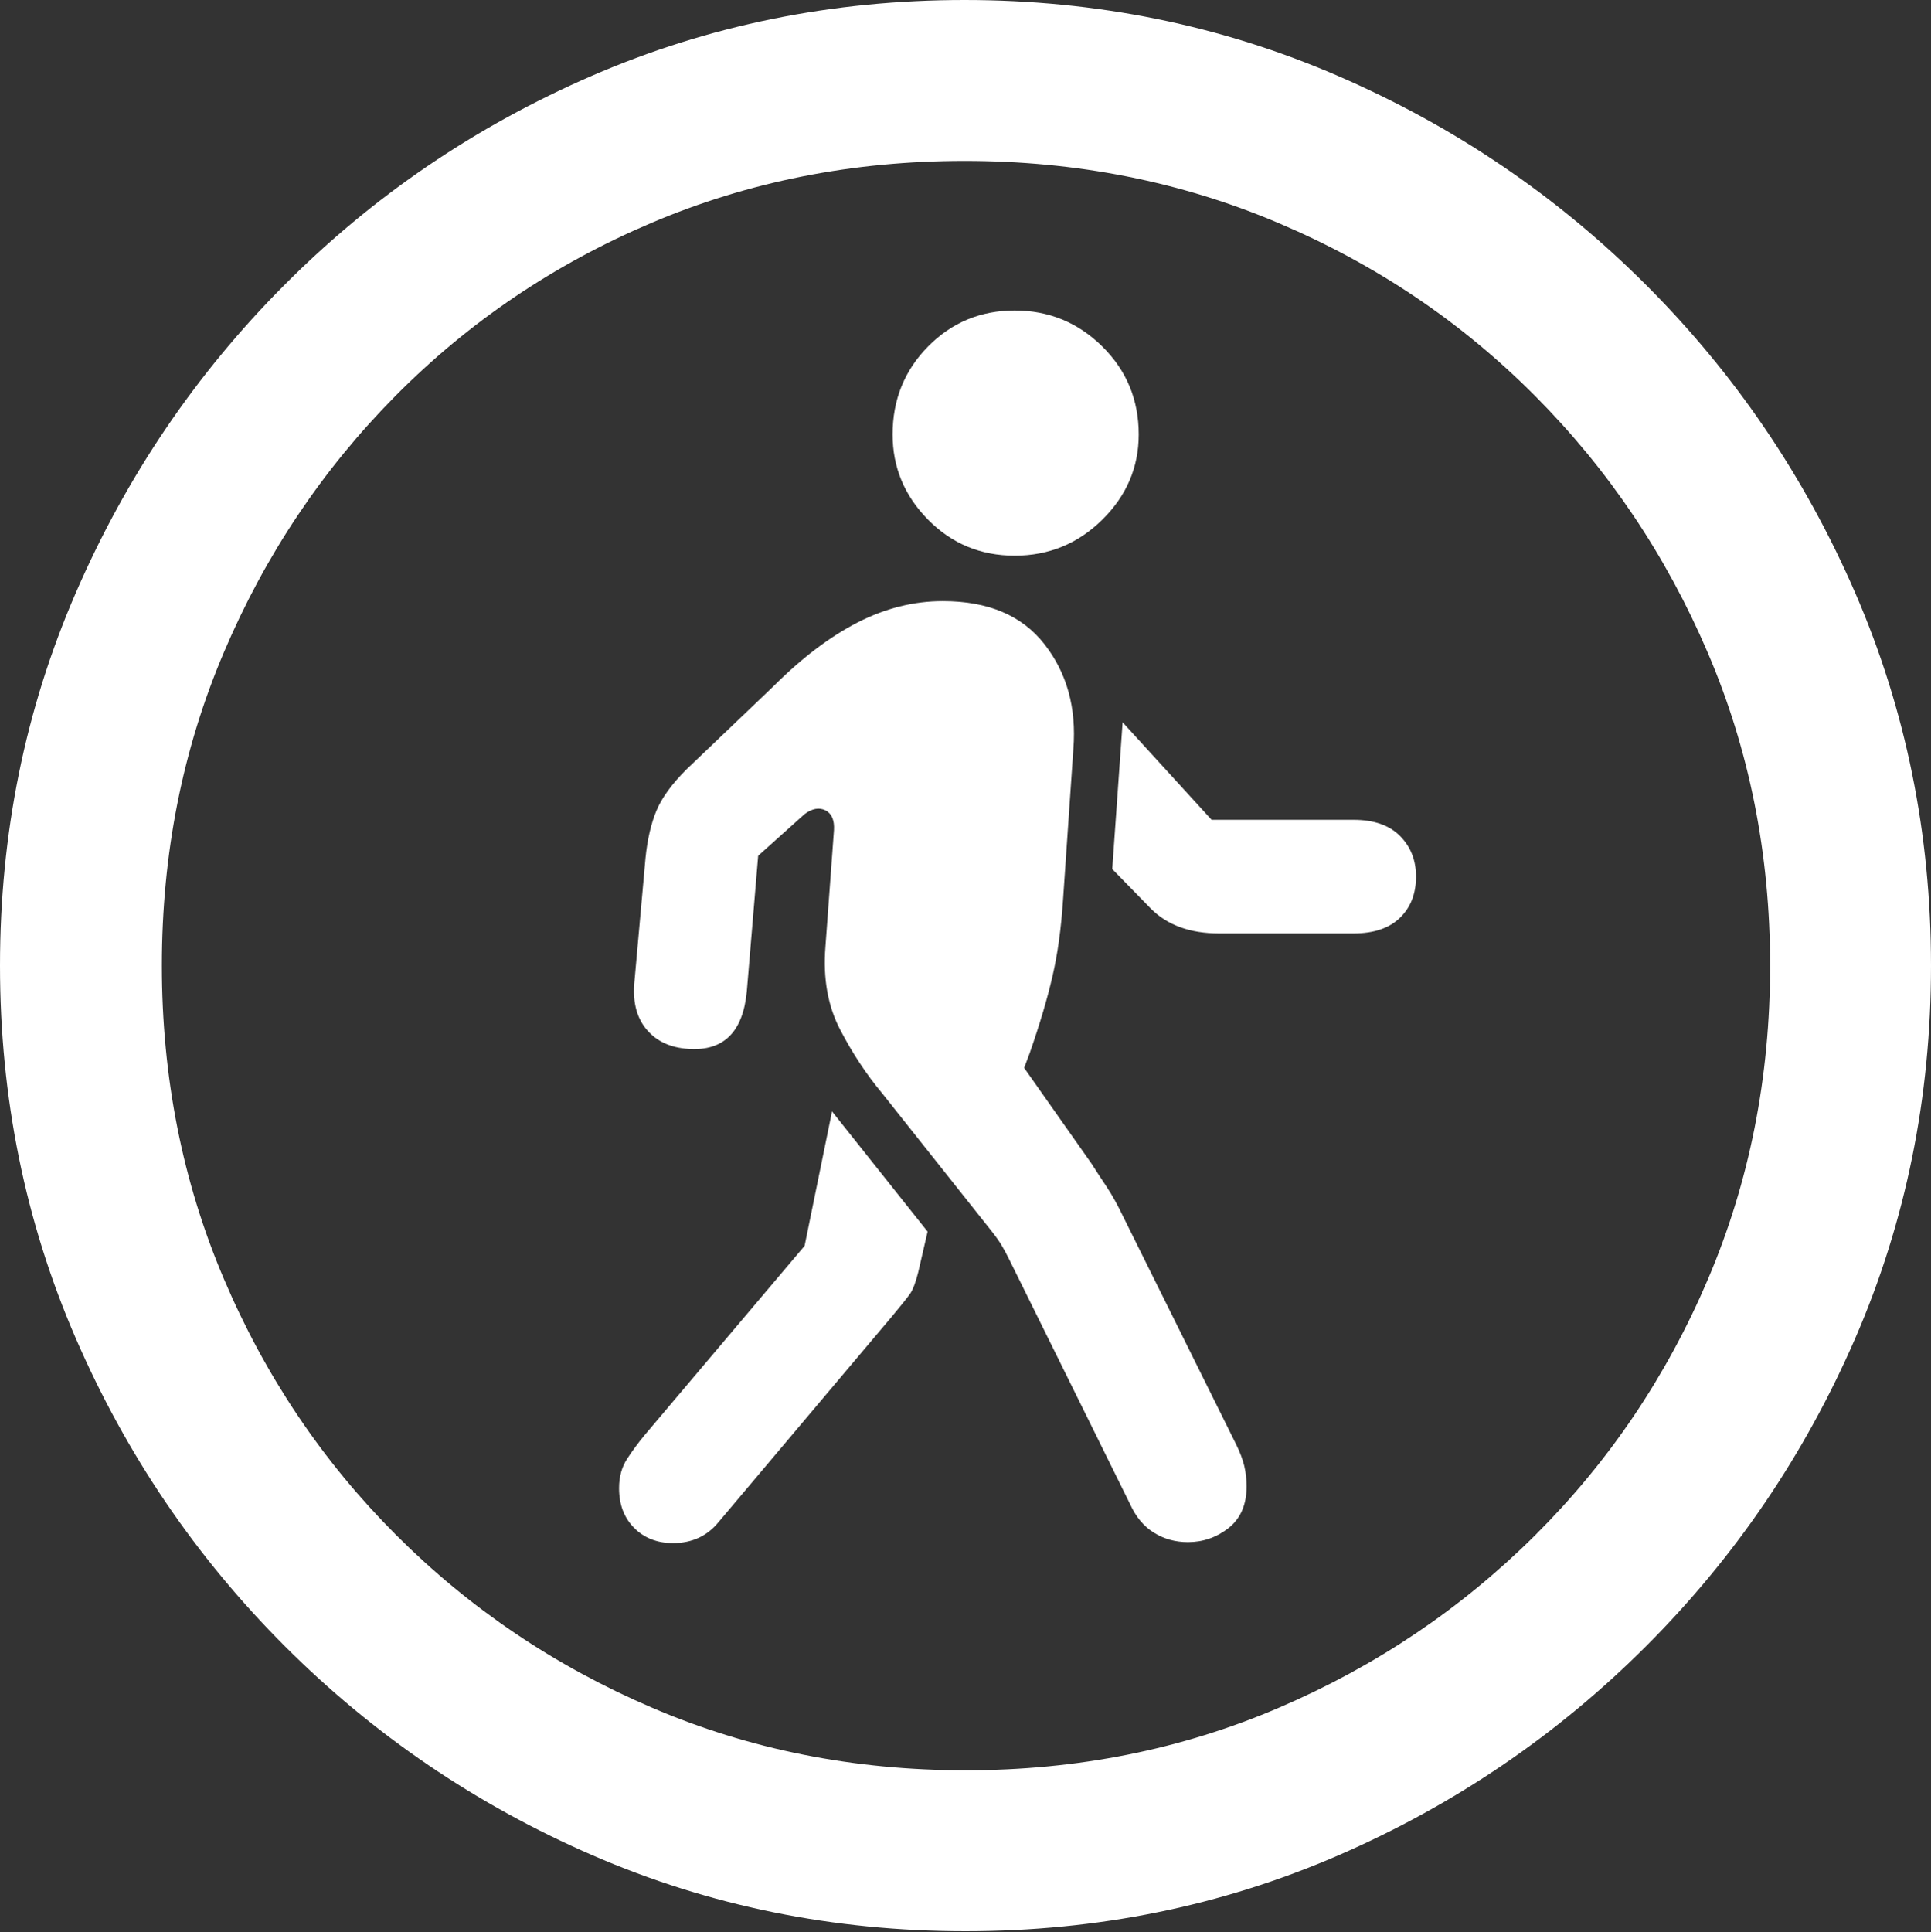 <?xml version="1.0" encoding="UTF-8"?>
<!--Generator: Apple Native CoreSVG 175.5-->
<!DOCTYPE svg
PUBLIC "-//W3C//DTD SVG 1.1//EN"
       "http://www.w3.org/Graphics/SVG/1.1/DTD/svg11.dtd">
<svg version="1.1" xmlns="http://www.w3.org/2000/svg" xmlns:xlink="http://www.w3.org/1999/xlink" width="19.922" height="19.932">
 <rect width="100%" height="100%" fill="#333333" stroke="none"/>
 <g>
  <rect height="19.932" opacity="0" width="19.922" x="0" y="0"/>
  <path d="M9.961 19.922Q12.002 19.922 13.804 19.141Q15.605 18.359 16.982 16.982Q18.359 15.605 19.141 13.804Q19.922 12.002 19.922 9.961Q19.922 7.92 19.141 6.118Q18.359 4.316 16.982 2.939Q15.605 1.562 13.799 0.781Q11.992 0 9.951 0Q7.91 0 6.108 0.781Q4.307 1.562 2.935 2.939Q1.562 4.316 0.781 6.118Q0 7.92 0 9.961Q0 12.002 0.781 13.804Q1.562 15.605 2.939 16.982Q4.316 18.359 6.118 19.141Q7.92 19.922 9.961 19.922ZM9.961 18.262Q8.232 18.262 6.729 17.617Q5.225 16.973 4.087 15.835Q2.949 14.697 2.31 13.193Q1.67 11.69 1.67 9.961Q1.67 8.232 2.31 6.729Q2.949 5.225 4.082 4.082Q5.215 2.939 6.719 2.3Q8.223 1.66 9.951 1.66Q11.68 1.66 13.188 2.3Q14.697 2.939 15.835 4.082Q16.973 5.225 17.617 6.729Q18.262 8.232 18.262 9.961Q18.262 11.69 17.622 13.193Q16.982 14.697 15.84 15.835Q14.697 16.973 13.193 17.617Q11.69 18.262 9.961 18.262Z" fill="#ffffff"/>
  <path d="M12.256 15.908Q12.49 15.908 12.676 15.762Q12.861 15.615 12.861 15.332Q12.861 15.225 12.837 15.122Q12.812 15.02 12.754 14.902L11.592 12.559Q11.504 12.373 11.416 12.241Q11.328 12.109 11.26 12.002L10.566 11.016L10.625 10.859Q10.781 10.41 10.859 10.068Q10.938 9.727 10.967 9.287L11.074 7.725Q11.123 7.09 10.776 6.646Q10.43 6.201 9.727 6.201Q9.277 6.201 8.848 6.421Q8.418 6.641 7.979 7.08L7.08 7.939Q6.855 8.164 6.772 8.364Q6.689 8.564 6.66 8.848L6.543 10.156Q6.523 10.449 6.675 10.625Q6.826 10.801 7.1 10.82Q7.646 10.859 7.705 10.225L7.822 8.828L8.301 8.398Q8.418 8.311 8.516 8.359Q8.613 8.408 8.604 8.564L8.516 9.766Q8.477 10.254 8.667 10.62Q8.857 10.986 9.102 11.279L10.234 12.705Q10.303 12.793 10.337 12.852Q10.371 12.91 10.41 12.988L11.66 15.518Q11.748 15.713 11.904 15.81Q12.06 15.908 12.256 15.908ZM6.943 15.918Q7.236 15.918 7.412 15.703L9.199 13.584Q9.346 13.408 9.39 13.345Q9.434 13.281 9.473 13.125L9.57 12.705L8.584 11.465L8.301 12.852L6.65 14.805Q6.553 14.922 6.47 15.049Q6.387 15.176 6.387 15.352Q6.387 15.605 6.543 15.762Q6.699 15.918 6.943 15.918ZM12.578 9.629L13.965 9.629Q14.277 9.629 14.443 9.468Q14.609 9.307 14.609 9.043Q14.609 8.789 14.443 8.623Q14.277 8.457 13.965 8.457L12.5 8.457L11.582 7.451L11.475 8.965L11.875 9.375Q12.129 9.629 12.578 9.629ZM10.469 5.732Q10.996 5.732 11.372 5.361Q11.748 4.99 11.748 4.482Q11.748 3.945 11.372 3.574Q10.996 3.203 10.469 3.203Q9.941 3.203 9.575 3.574Q9.209 3.945 9.209 4.482Q9.209 4.99 9.575 5.361Q9.941 5.732 10.469 5.732Z" fill="#ffffff"/>
 </g>
</svg>
